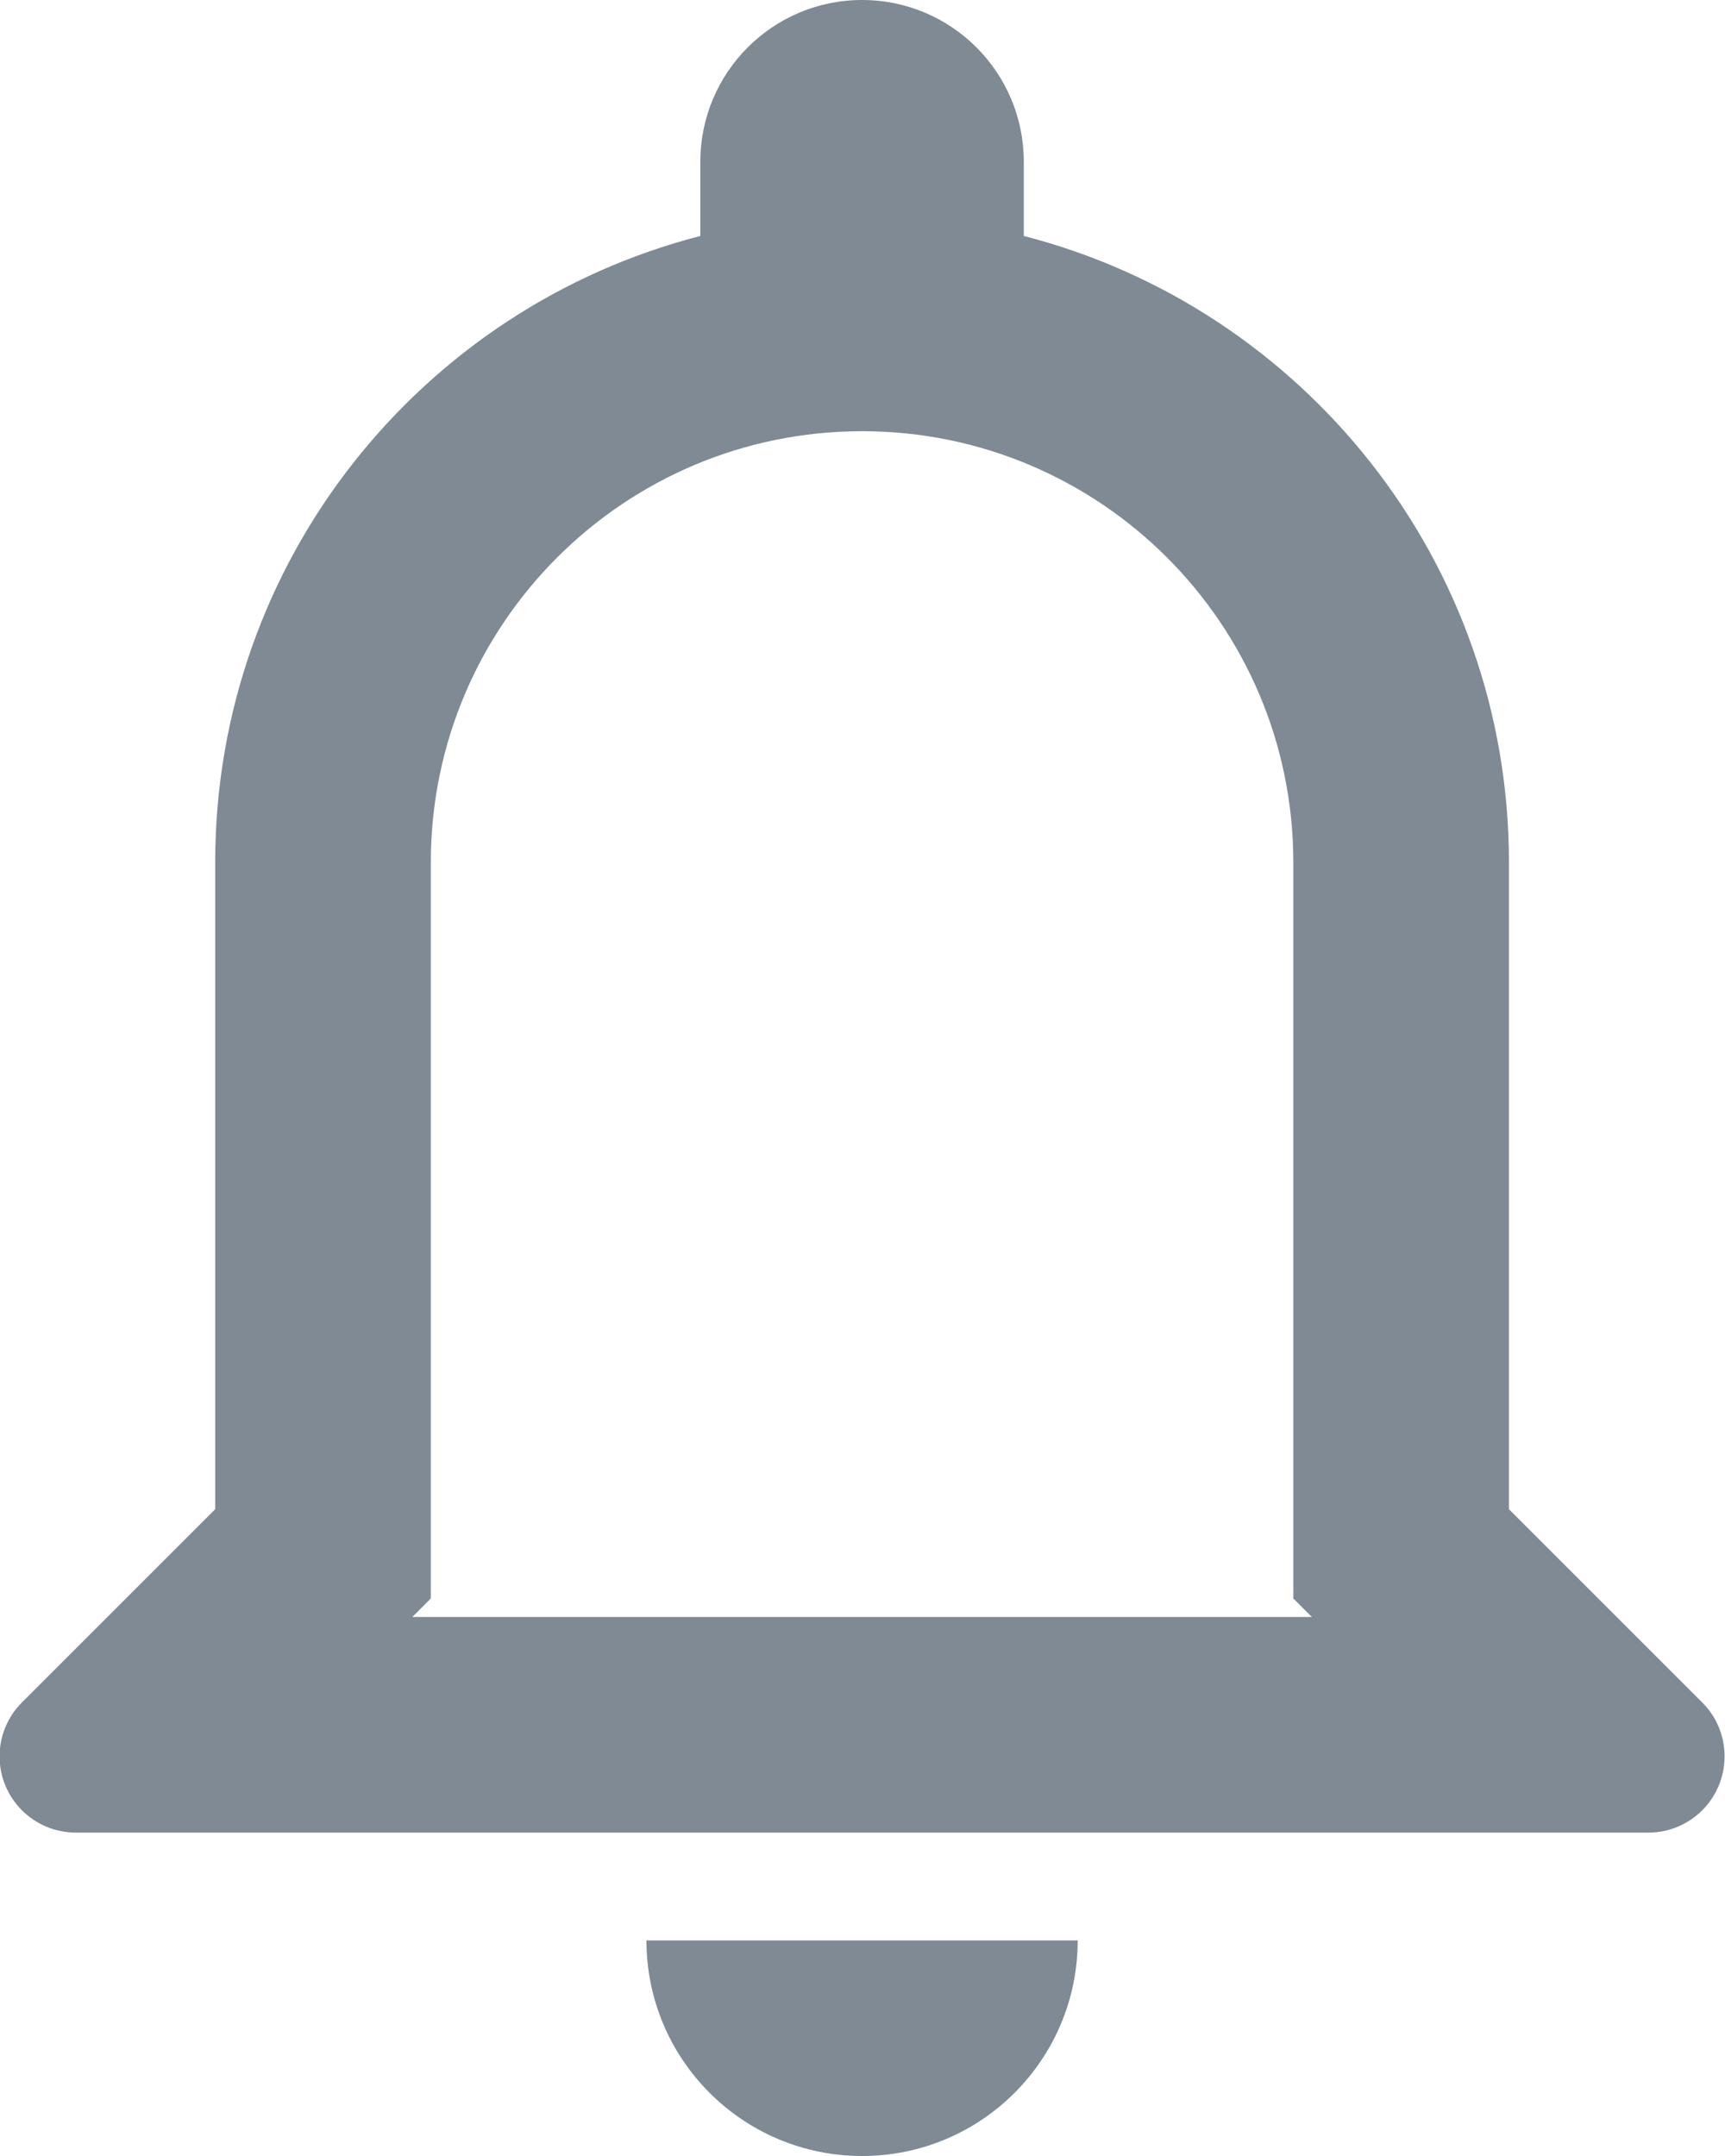 <svg width="16" height="20" viewBox="0 0 16 20" fill="none" xmlns="http://www.w3.org/2000/svg">
<path fill-rule="evenodd" clip-rule="evenodd" d="M6.496 1.5C6.496 0.672 7.168 0 7.996 0C8.825 0 9.496 0.672 9.496 1.5V2.189C12.084 2.855 13.996 5.204 13.996 8V14L15.789 15.793C15.922 15.925 15.996 16.105 15.996 16.293C15.996 16.683 15.68 17 15.289 17H0.703C0.313 17 -0.004 16.683 -0.004 16.293C-0.004 16.105 0.071 15.925 0.203 15.793L1.996 14V8C1.996 5.204 3.908 2.855 6.496 2.189V1.5ZM11.996 14.828V8C11.996 5.791 10.205 4 7.996 4C5.787 4 3.996 5.791 3.996 8V14.828L3.825 15H12.168L11.996 14.828Z" fill="#7F8A94"/>
<path d="M7.996 20C9.101 20 9.996 19.105 9.996 18H5.996C5.996 19.105 6.892 20 7.996 20Z" fill="#7F8A94"/>
</svg>
